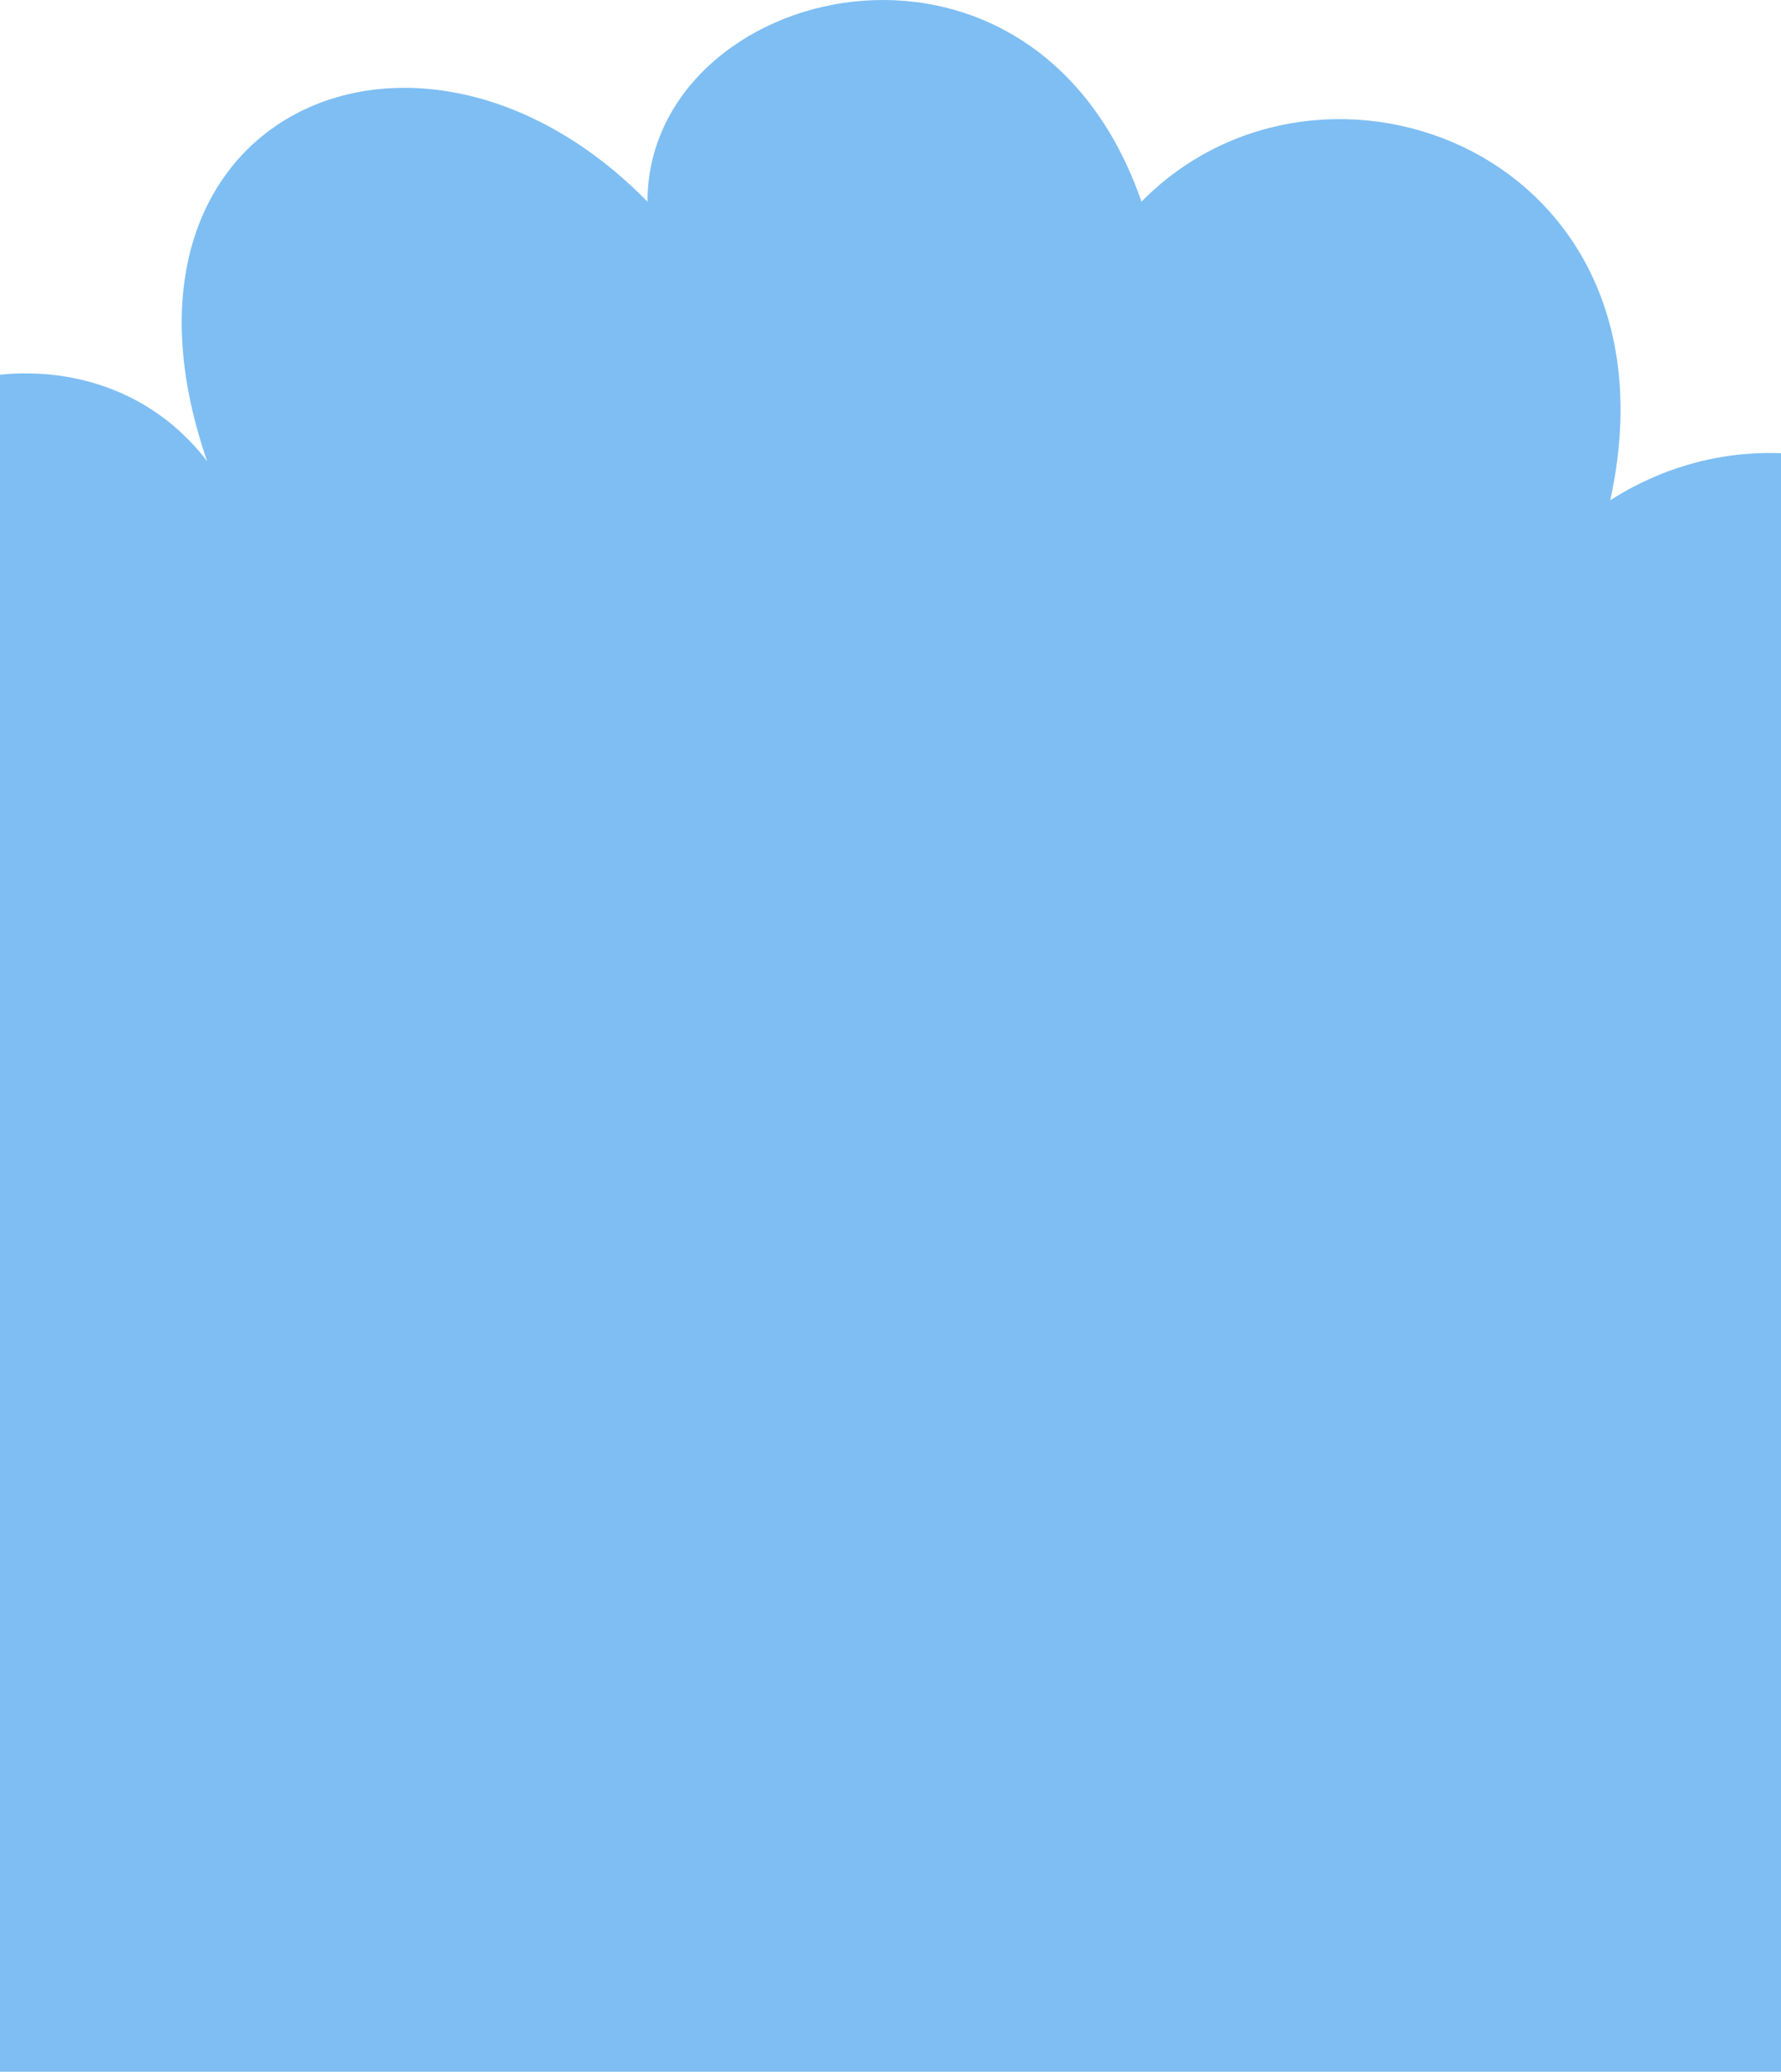 <svg width="375" height="436" viewBox="0 0 375 436" fill="none" xmlns="http://www.w3.org/2000/svg">
<path d="M-34.824 156.358C-96.913 181.551 -96.169 455.669 -5.452 449H414.672C551 427.349 482.5 138.5 432.89 156.358C435.813 110.091 381.625 78.223 339.049 105.263C355.015 32.351 278.645 3.537 240.351 42.438C217.3 -23.879 136.331 -3.502 136.331 42.438C87.998 -6.837 18.343 24.095 43.624 97.081C10.535 53.734 -73.49 91.894 -34.824 156.358Z" fill="#7EBEF3"/>
</svg>
